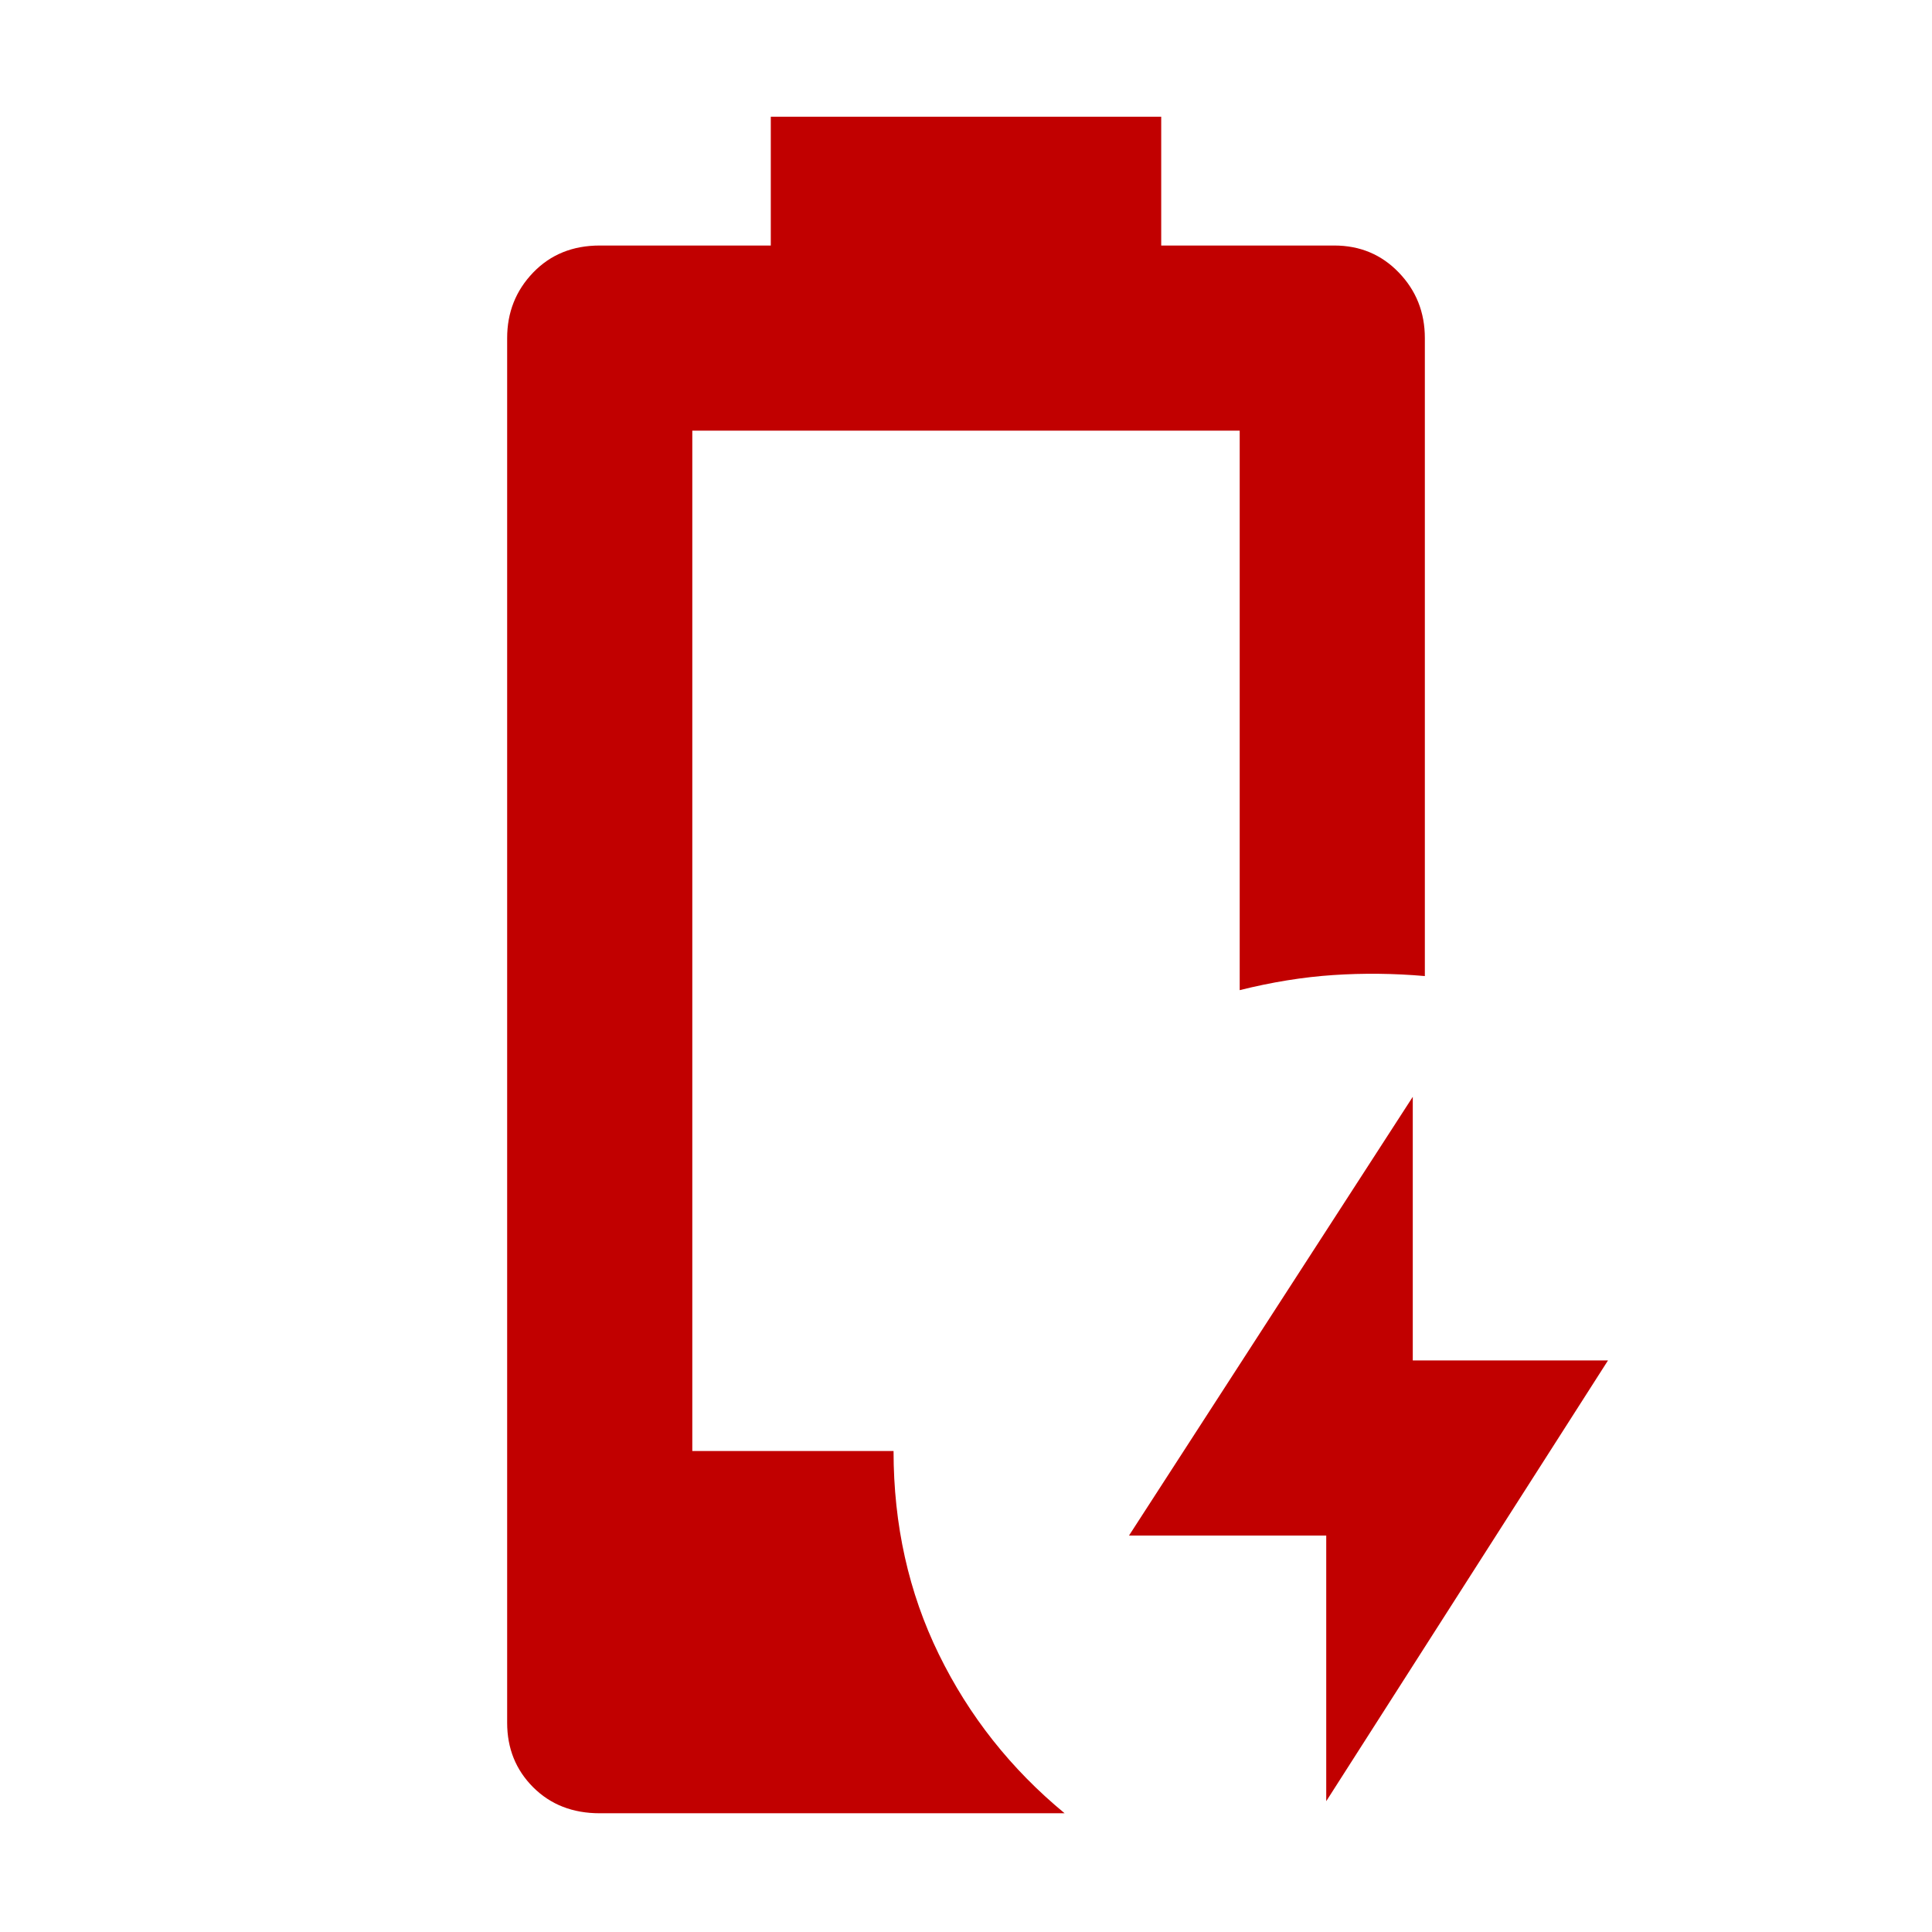 <svg xmlns="http://www.w3.org/2000/svg" height="24px" viewBox="0 -960 960 960" width="24px" fill="#c10000"><path d="M659-65v-132h-98l141-218v131h97L659-65Zm-361 6q-20.15 0-33.08-12.93Q252-84.85 252-104v-688q0-19.15 12.92-32.57Q277.85-838 298-838h85v-64h194v64h86q19.15 0 32.07 13.43Q708-811.15 708-792v317q-23-2-45.5-.5T616-468v-278H344v507h100q0 55 22.5 101T529-59H298Z"/></svg> 